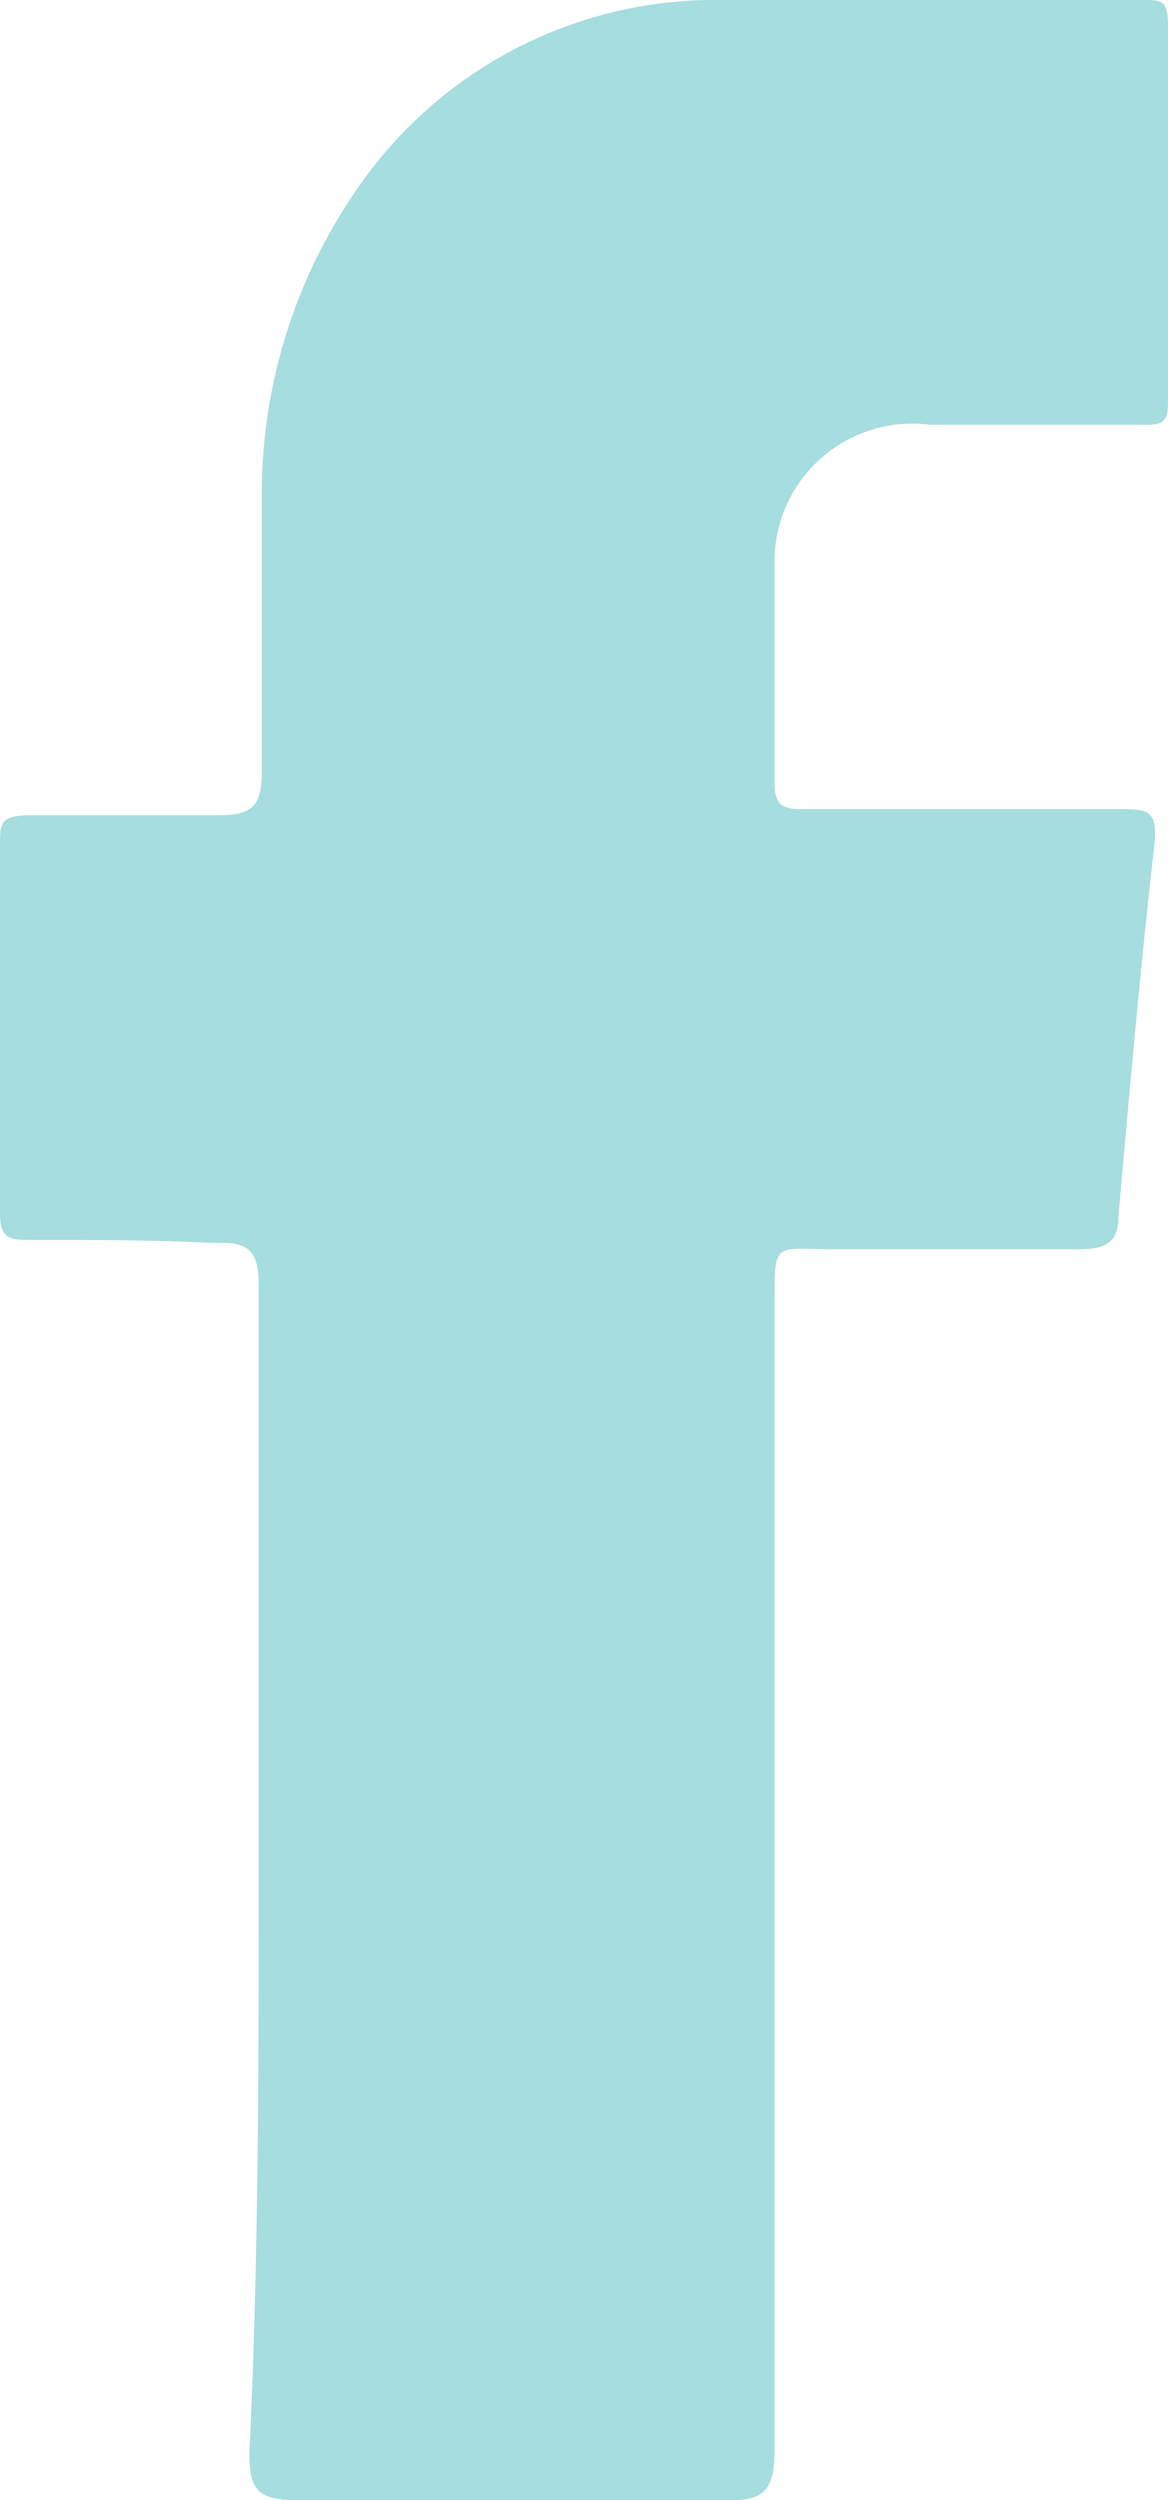 <svg xmlns="http://www.w3.org/2000/svg" viewBox="0 0 7.54 16.13"><defs><style>.cls-1{fill:#21aaad;fill-rule:evenodd;opacity:0.4;}</style></defs><title>facebook - footer</title><g id="Layer_2" data-name="Layer 2"><g id="Footer"><path id="_Path_" data-name="&lt;Path&gt;" class="cls-1" d="M1.67,12.08c0-1.26,0-2.53,0-3.79,0-.21-.06-.28-.27-.27C1,8,.61,8,.22,8,.06,8,0,8,0,7.82Q0,6.64,0,5.46c0-.15,0-.2.2-.2.4,0,.81,0,1.21,0,.23,0,.28-.07.28-.29q0-.9,0-1.8a3.45,3.45,0,0,1,.65-2A2.8,2.8,0,0,1,4.57,0C5.5,0,6.44,0,7.37,0c.13,0,.17,0,.17.17q0,1.2,0,2.39c0,.14,0,.19-.18.18H6a.89.89,0,0,0-1,.9c0,.47,0,.95,0,1.42,0,.17.1.16.21.16.68,0,1.36,0,2,0,.2,0,.27,0,.24.25-.09.79-.16,1.59-.23,2.38,0,.18-.1.21-.26.21H5.4C5,8.06,5,8,5,8.39c0,2.47,0,4.94,0,7.42,0,.26-.07.33-.32.32q-1.38,0-2.77,0c-.26,0-.3-.08-.3-.31C1.67,14.57,1.67,13.33,1.67,12.08Z"/></g></g></svg>